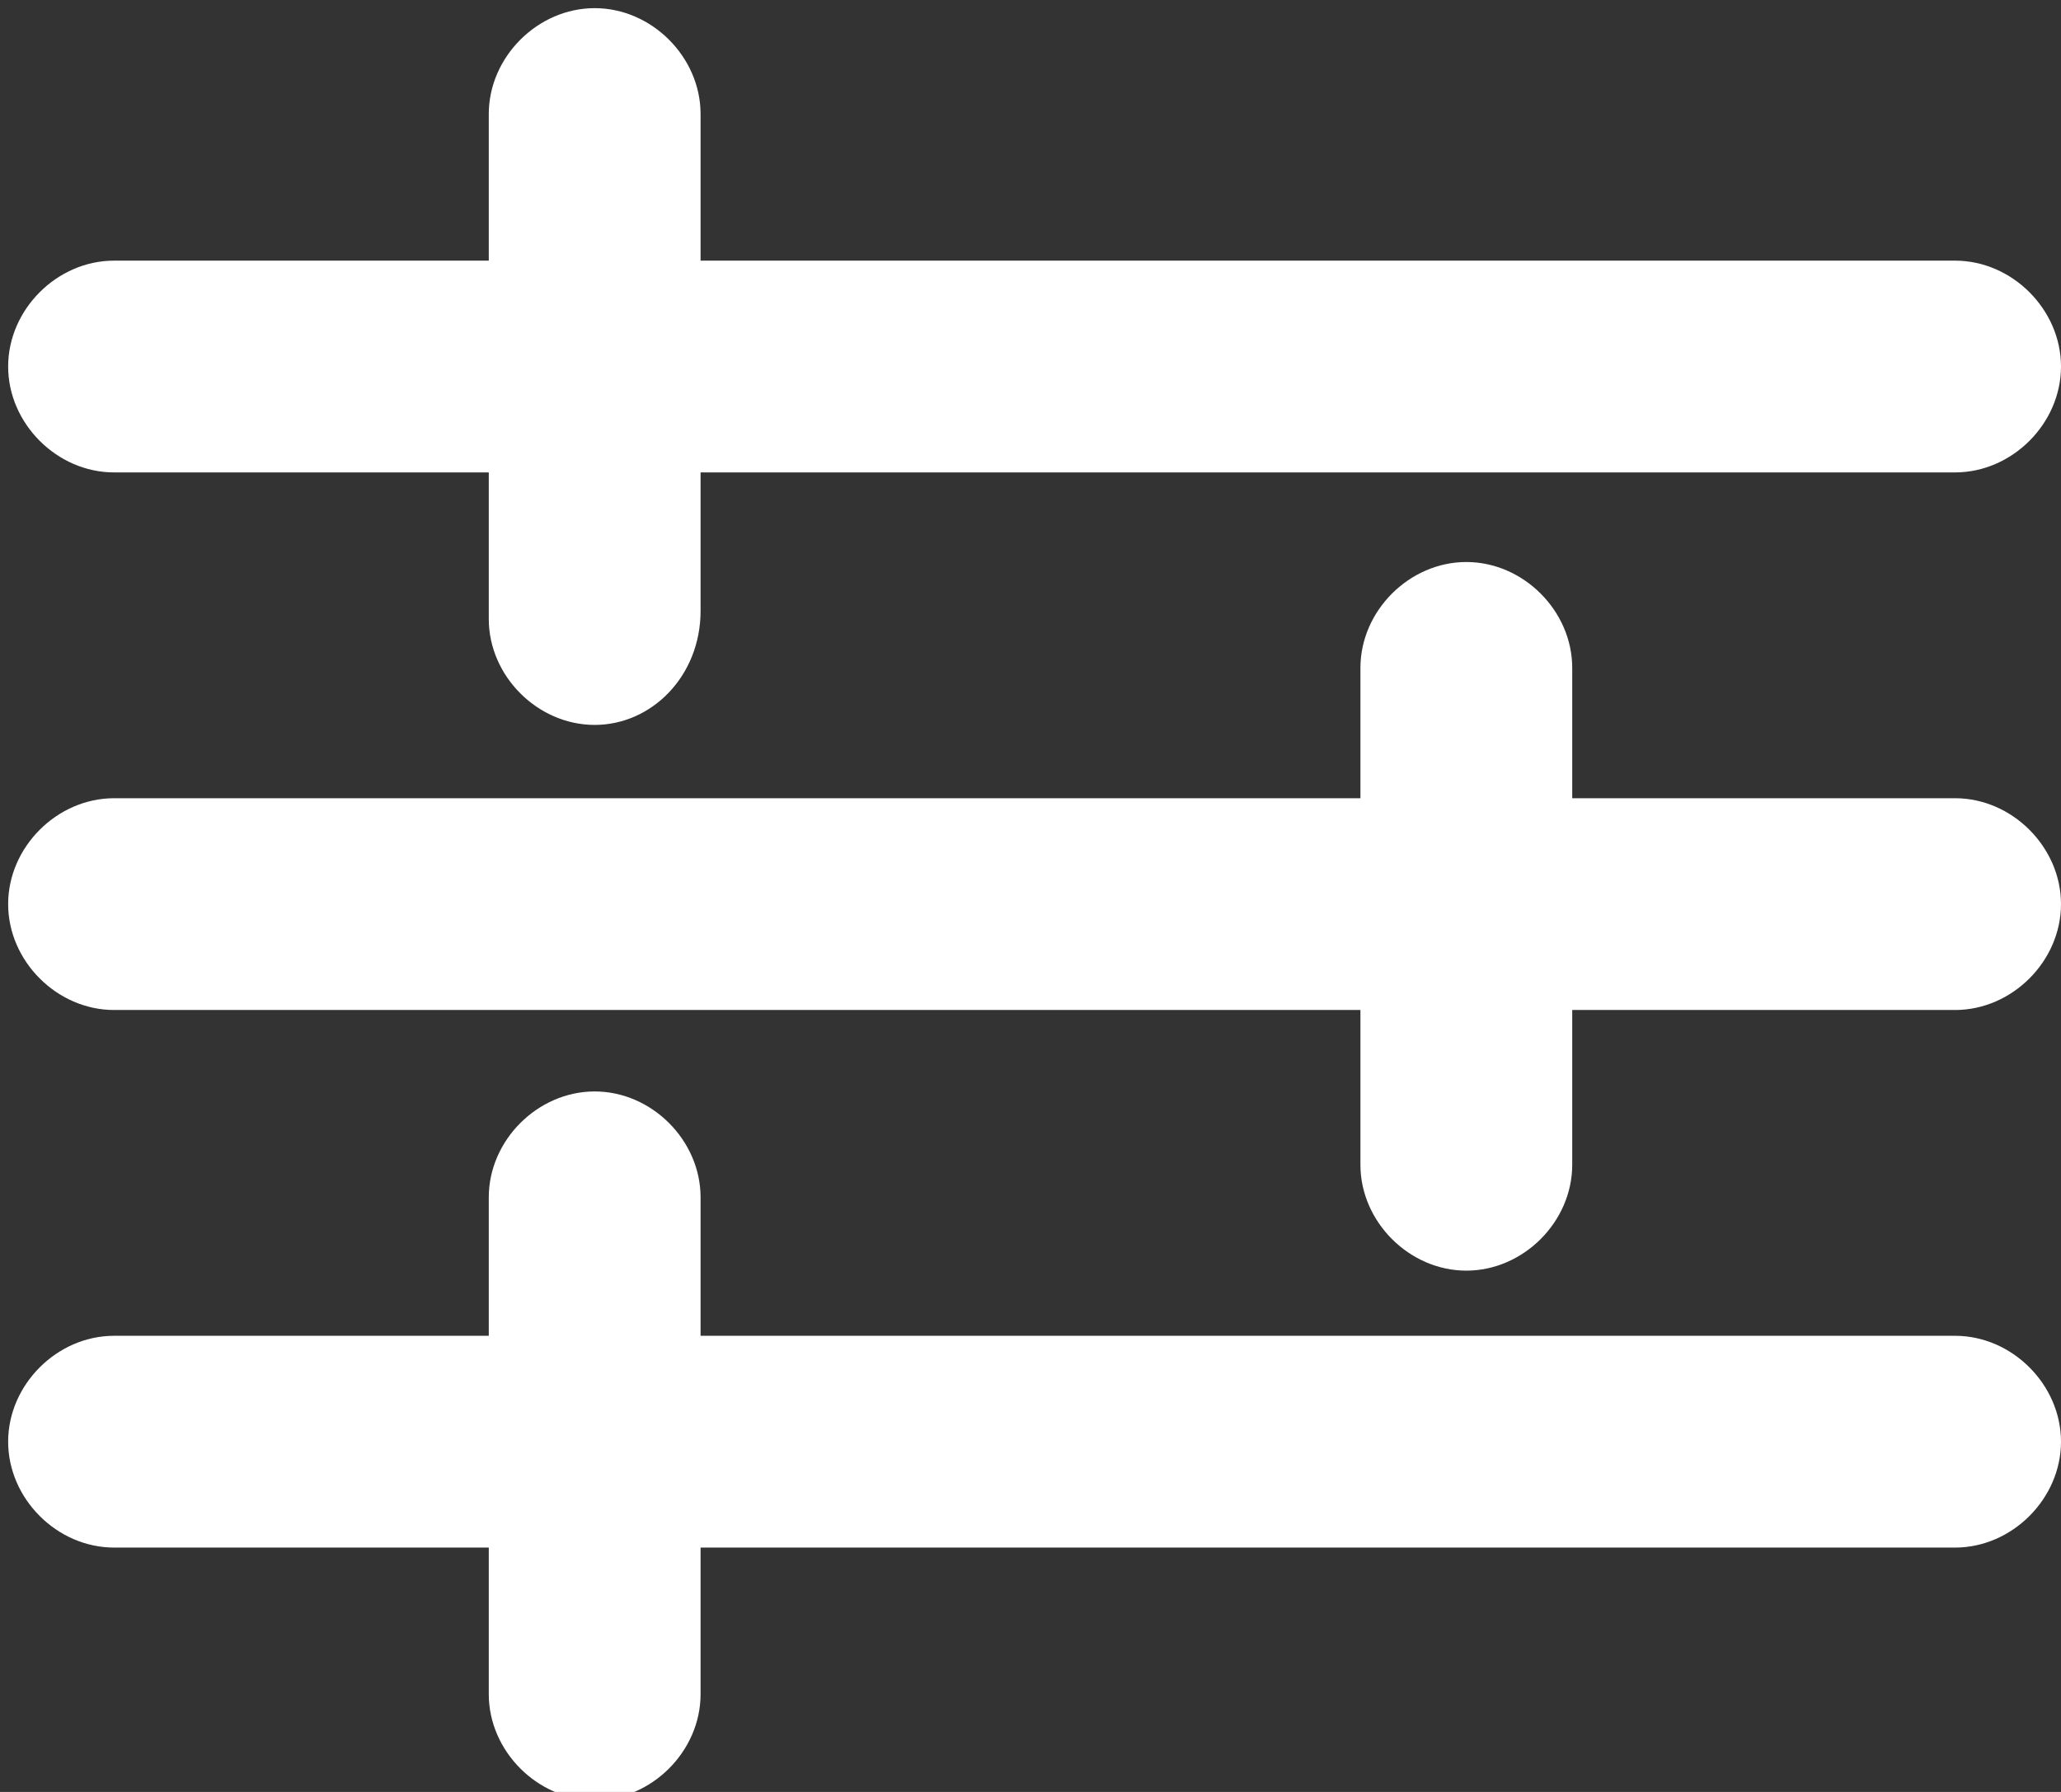 <?xml version="1.0" encoding="utf-8"?>
<!-- Generator: Adobe Illustrator 24.2.1, SVG Export Plug-In . SVG Version: 6.00 Build 0)  -->
<svg version="1.1" id="Layer_1" xmlns="http://www.w3.org/2000/svg" xmlns:xlink="http://www.w3.org/1999/xlink" x="0px" y="0px"
	 viewBox="0 0 25.3 22" style="enable-background:new 0 0 25.3 22;" xml:space="preserve">
<rect x="0" y="0" width="25.3" height="22" fill="#333333" stroke="none"/>
<style type="text/css">
	.st0{fill:#FFFFFF;}
</style>
<g id="a">
</g>
<g id="b">
	<g id="c">
		<g>
			<path class="st0" d="M24,5.8H1.4c-0.7,0-1.3-0.6-1.3-1.3s0.6-1.3,1.3-1.3H24c0.7,0,1.3,0.6,1.3,1.3S24.7,5.8,24,5.8z"/>
			<path class="st0" d="M24,12.4H1.4c-0.7,0-1.3-0.6-1.3-1.3s0.6-1.3,1.3-1.3H24c0.7,0,1.3,0.6,1.3,1.3S24.7,12.4,24,12.4z"/>
			<path class="st0" d="M24,19H1.4c-0.7,0-1.3-0.6-1.3-1.3s0.6-1.3,1.3-1.3H24c0.7,0,1.3,0.6,1.3,1.3S24.7,19,24,19z"/>
			<path class="st0" d="M7.3,8.9C6.6,8.9,6,8.3,6,7.6V1.4c0-0.7,0.6-1.3,1.3-1.3s1.3,0.6,1.3,1.3v6.1C8.6,8.3,8,8.9,7.3,8.9z"/>
			<path class="st0" d="M7.3,22.1c-0.7,0-1.3-0.6-1.3-1.3v-6.1c0-0.7,0.6-1.3,1.3-1.3s1.3,0.6,1.3,1.3v6.1C8.6,21.5,8,22.1,7.3,22.1
				z"/>
			<path class="st0" d="M18,15.6c-0.7,0-1.3-0.6-1.3-1.3V8.2c0-0.7,0.6-1.3,1.3-1.3s1.3,0.6,1.3,1.3v6.1C19.3,15,18.7,15.6,18,15.6z
				"/>
		</g>
	</g>
</g>
</svg>
